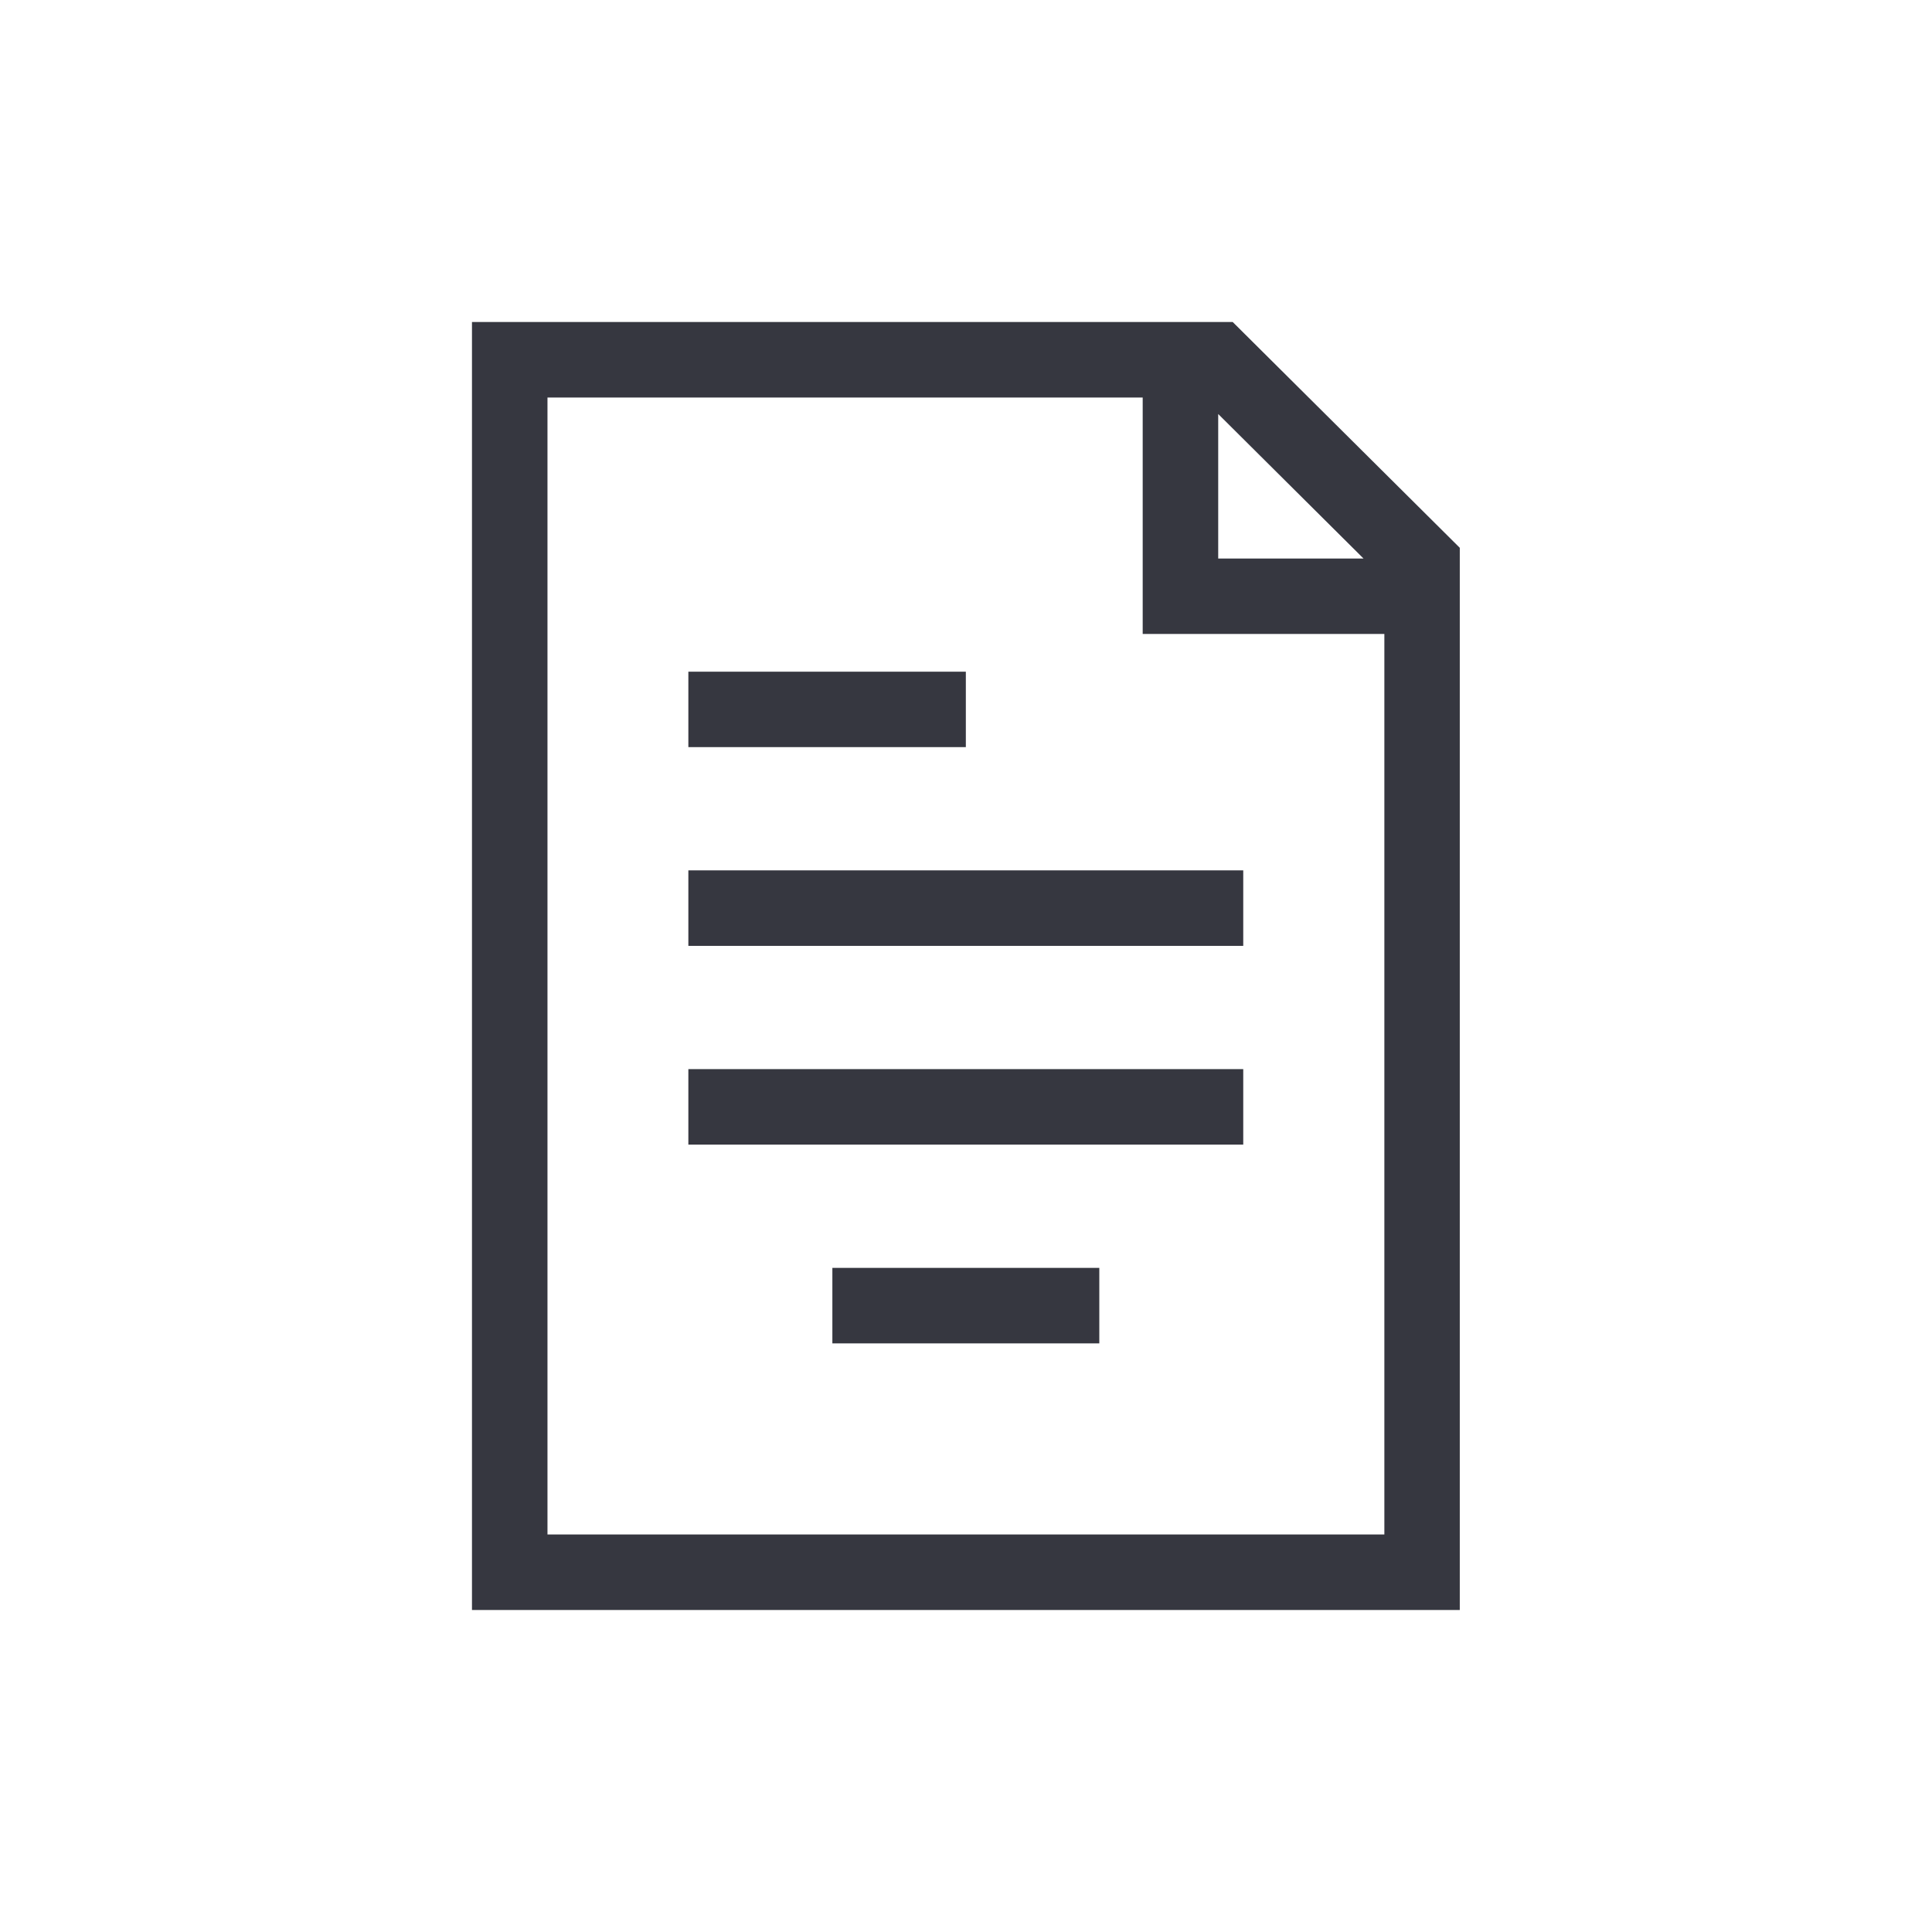 <svg width="24" height="24" viewBox="0 0 24 24" fill="none" xmlns="http://www.w3.org/2000/svg">
  <path d="M15.313 4H5.863V20H18.134V6.805L15.313 4ZM15.133 5.143L16.938 6.938H15.133V5.143ZM17.197 19.062H6.801V4.938H14.195V7.875H17.197V19.062H17.197Z" fill="#363740"/>
  <path d="M10.34 15.75H13.656V16.688H10.34V15.75Z" fill="#363740"/>
  <path d="M8.551 13.281H15.444V14.219H8.551V13.281Z" fill="#363740"/>
  <path d="M8.551 10.812H15.444V11.75H8.551V10.812Z" fill="#363740"/>
  <path d="M8.551 8.344H11.998V9.281H8.551V8.344Z" fill="#363740"/>
</svg>
